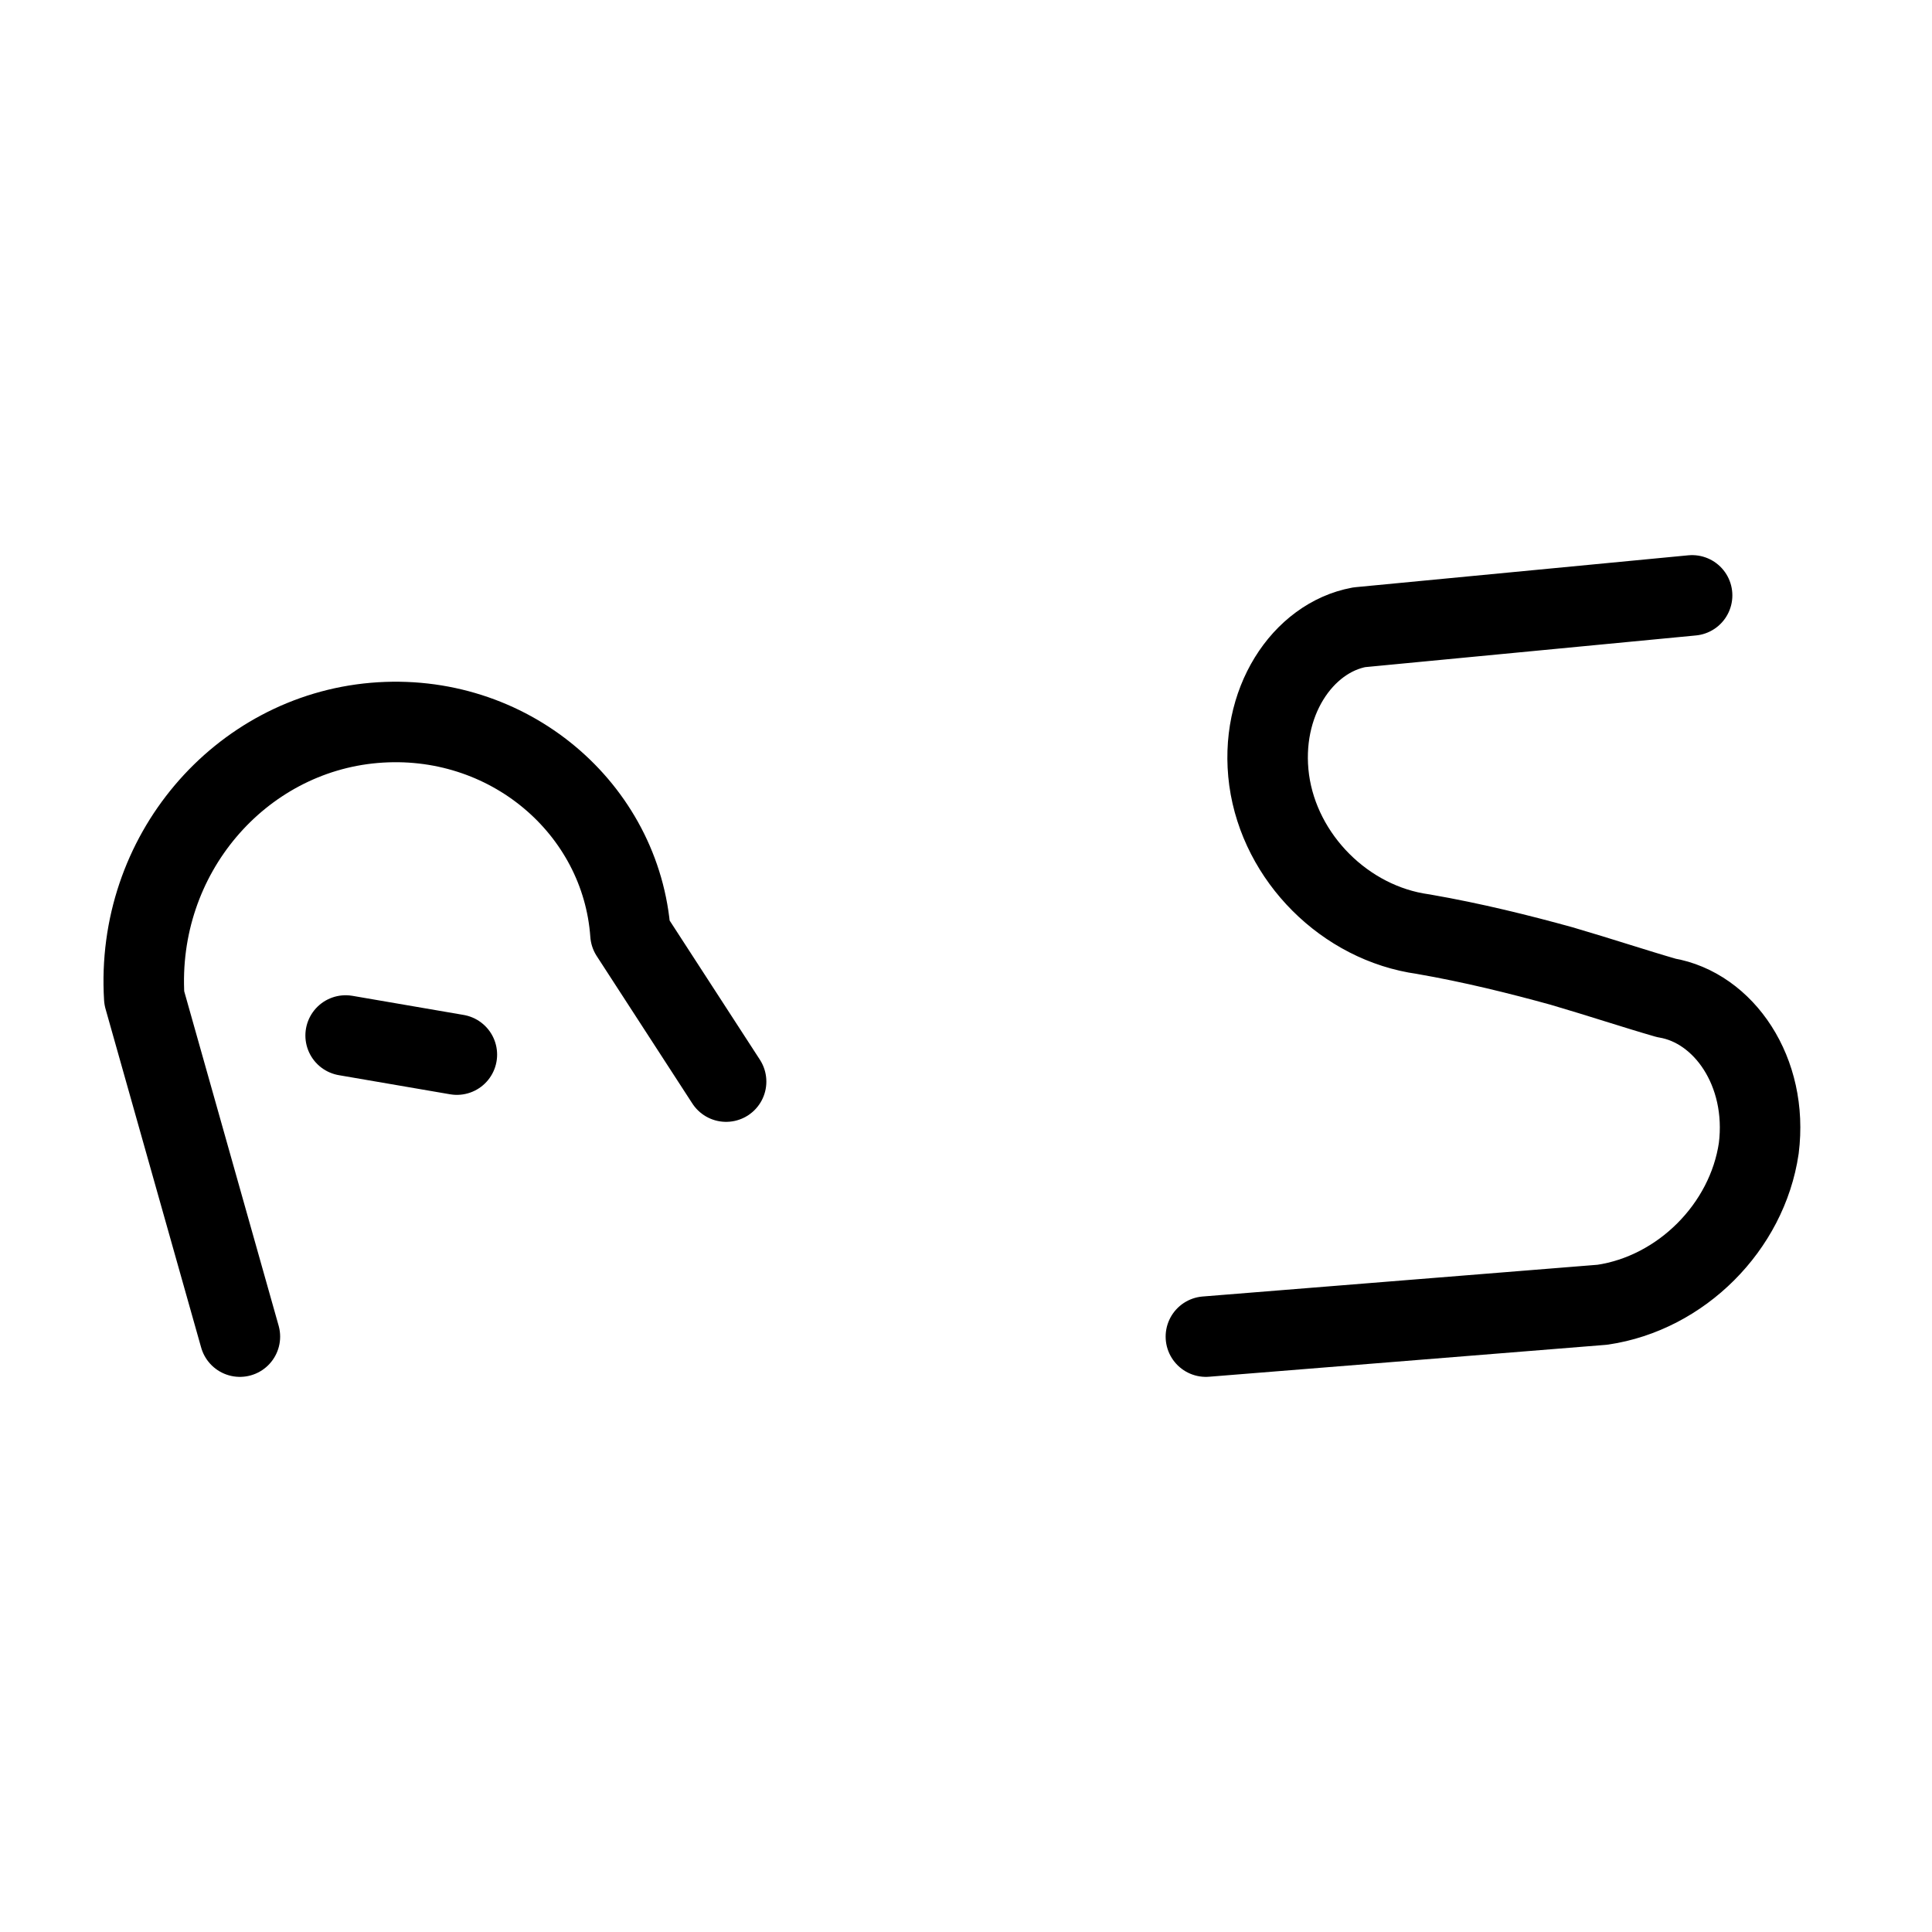 <svg
    xmlns="http://www.w3.org/2000/svg"
    viewBox="0 0 24 24"
    id="vector"
    width="24px"
    height="24px">
    <path
        id="a1"
        d="M 2.98 16.604 L 1.792 12.396 M 1.792 12.396 C 1.683 10.619 2.98 9.124 4.648 8.98 C 6.315 8.837 7.722 10.046 7.832 11.604 M 9.02 13.436 L 7.832 11.604"
        fill="#000000"
        fill-opacity="0"
        stroke="#000000"
        stroke-width="1"
        stroke-linecap="round"/>
    <path
        id="a2"
        d="M 8.562 13.597 L 2.465 12.549"
        fill="#000000"
        stroke="#000000"
        stroke-width="1"
        stroke-dasharray="1.402,4.784"
        stroke-dashoffset="3.257"
        stroke-linecap="round"/>
    <path
        id="s"
        d="M 21.02 7.396 L 16.886 7.792 M 16.886 7.792 C 16.182 7.922 15.636 8.728 15.766 9.692 C 15.9 10.66 16.71 11.47 17.678 11.604 M 17.678 11.604 C 18.306 11.713 18.879 11.857 19.398 12 C 19.886 12.143 20.319 12.287 20.698 12.396 M 19.906 16.208 C 20.884 16.064 21.704 15.244 21.848 14.265 C 21.968 13.312 21.412 12.516 20.698 12.396 M 14.98 16.604 L 19.906 16.208"
        fill="#000000"
        fill-opacity="0"
        stroke="#000000"
        stroke-width="1"
        stroke-linecap="round"
        stroke-linejoin="round"/>
</svg>
